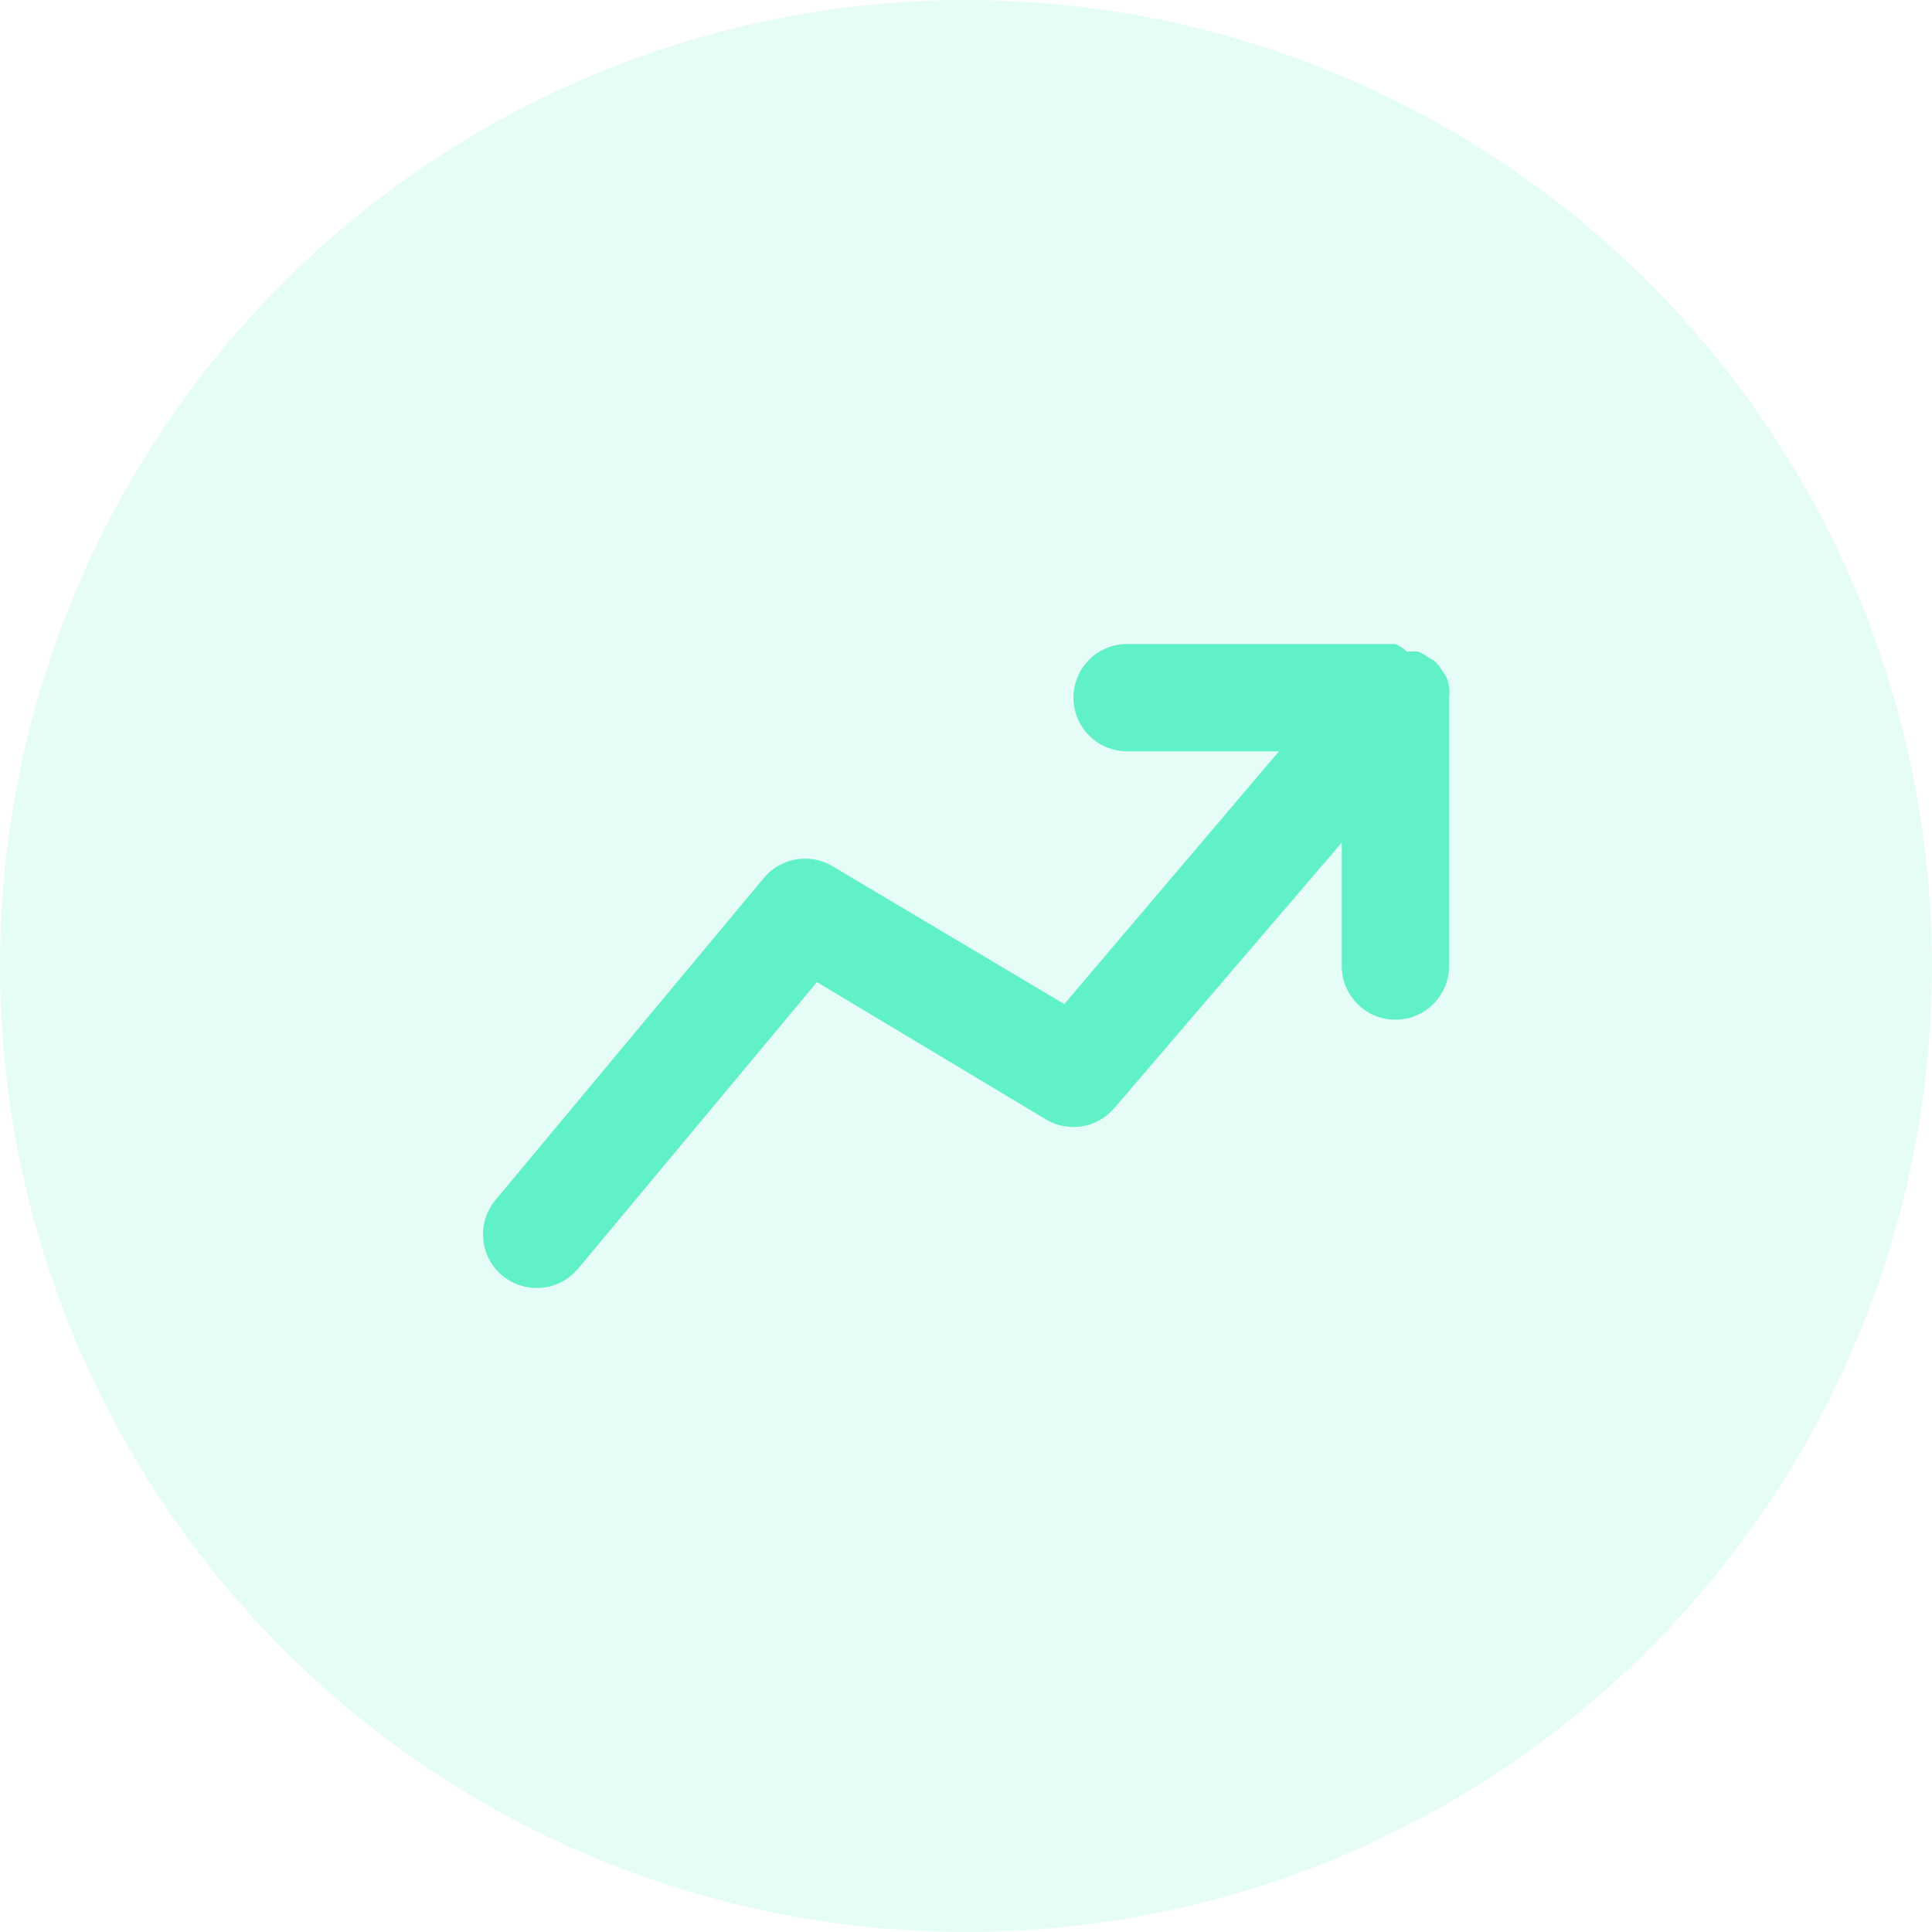 <svg width="24" height="24" viewBox="0 0 24 24" fill="none" xmlns="http://www.w3.org/2000/svg">
	<g clip-path="url(#clip0_746_36066)">
		<circle opacity="0.16" cx="12" cy="12" r="12" fill="#60F1C8" />
		<path d="M18.001 8.667C18.008 8.62 18.008 8.573 18.001 8.527C17.995 8.488 17.984 8.449 17.968 8.413C17.95 8.381 17.93 8.35 17.908 8.32C17.883 8.278 17.851 8.24 17.814 8.207L17.735 8.16C17.696 8.131 17.653 8.109 17.608 8.093H17.474C17.434 8.054 17.386 8.022 17.334 8H14.001C13.633 8 13.335 8.298 13.335 8.667C13.335 9.035 13.633 9.333 14.001 9.333H15.888L13.221 12.473L10.341 10.76C10.059 10.592 9.698 10.655 9.488 10.907L6.155 14.907C6.041 15.043 5.987 15.218 6.003 15.395C6.019 15.571 6.105 15.734 6.241 15.847C6.361 15.946 6.512 16 6.668 16C6.866 16 7.054 15.912 7.181 15.76L10.148 12.2L12.995 13.907C13.273 14.072 13.63 14.013 13.841 13.767L16.668 10.467V12C16.668 12.368 16.966 12.667 17.334 12.667C17.703 12.667 18.001 12.368 18.001 12V8.667Z" fill="#60F1C8" />
	</g>
	<defs>
		<clipPath id="clip0_746_36066">
			<rect width="24" height="24" fill="white" />
		</clipPath>
	</defs>
</svg>
